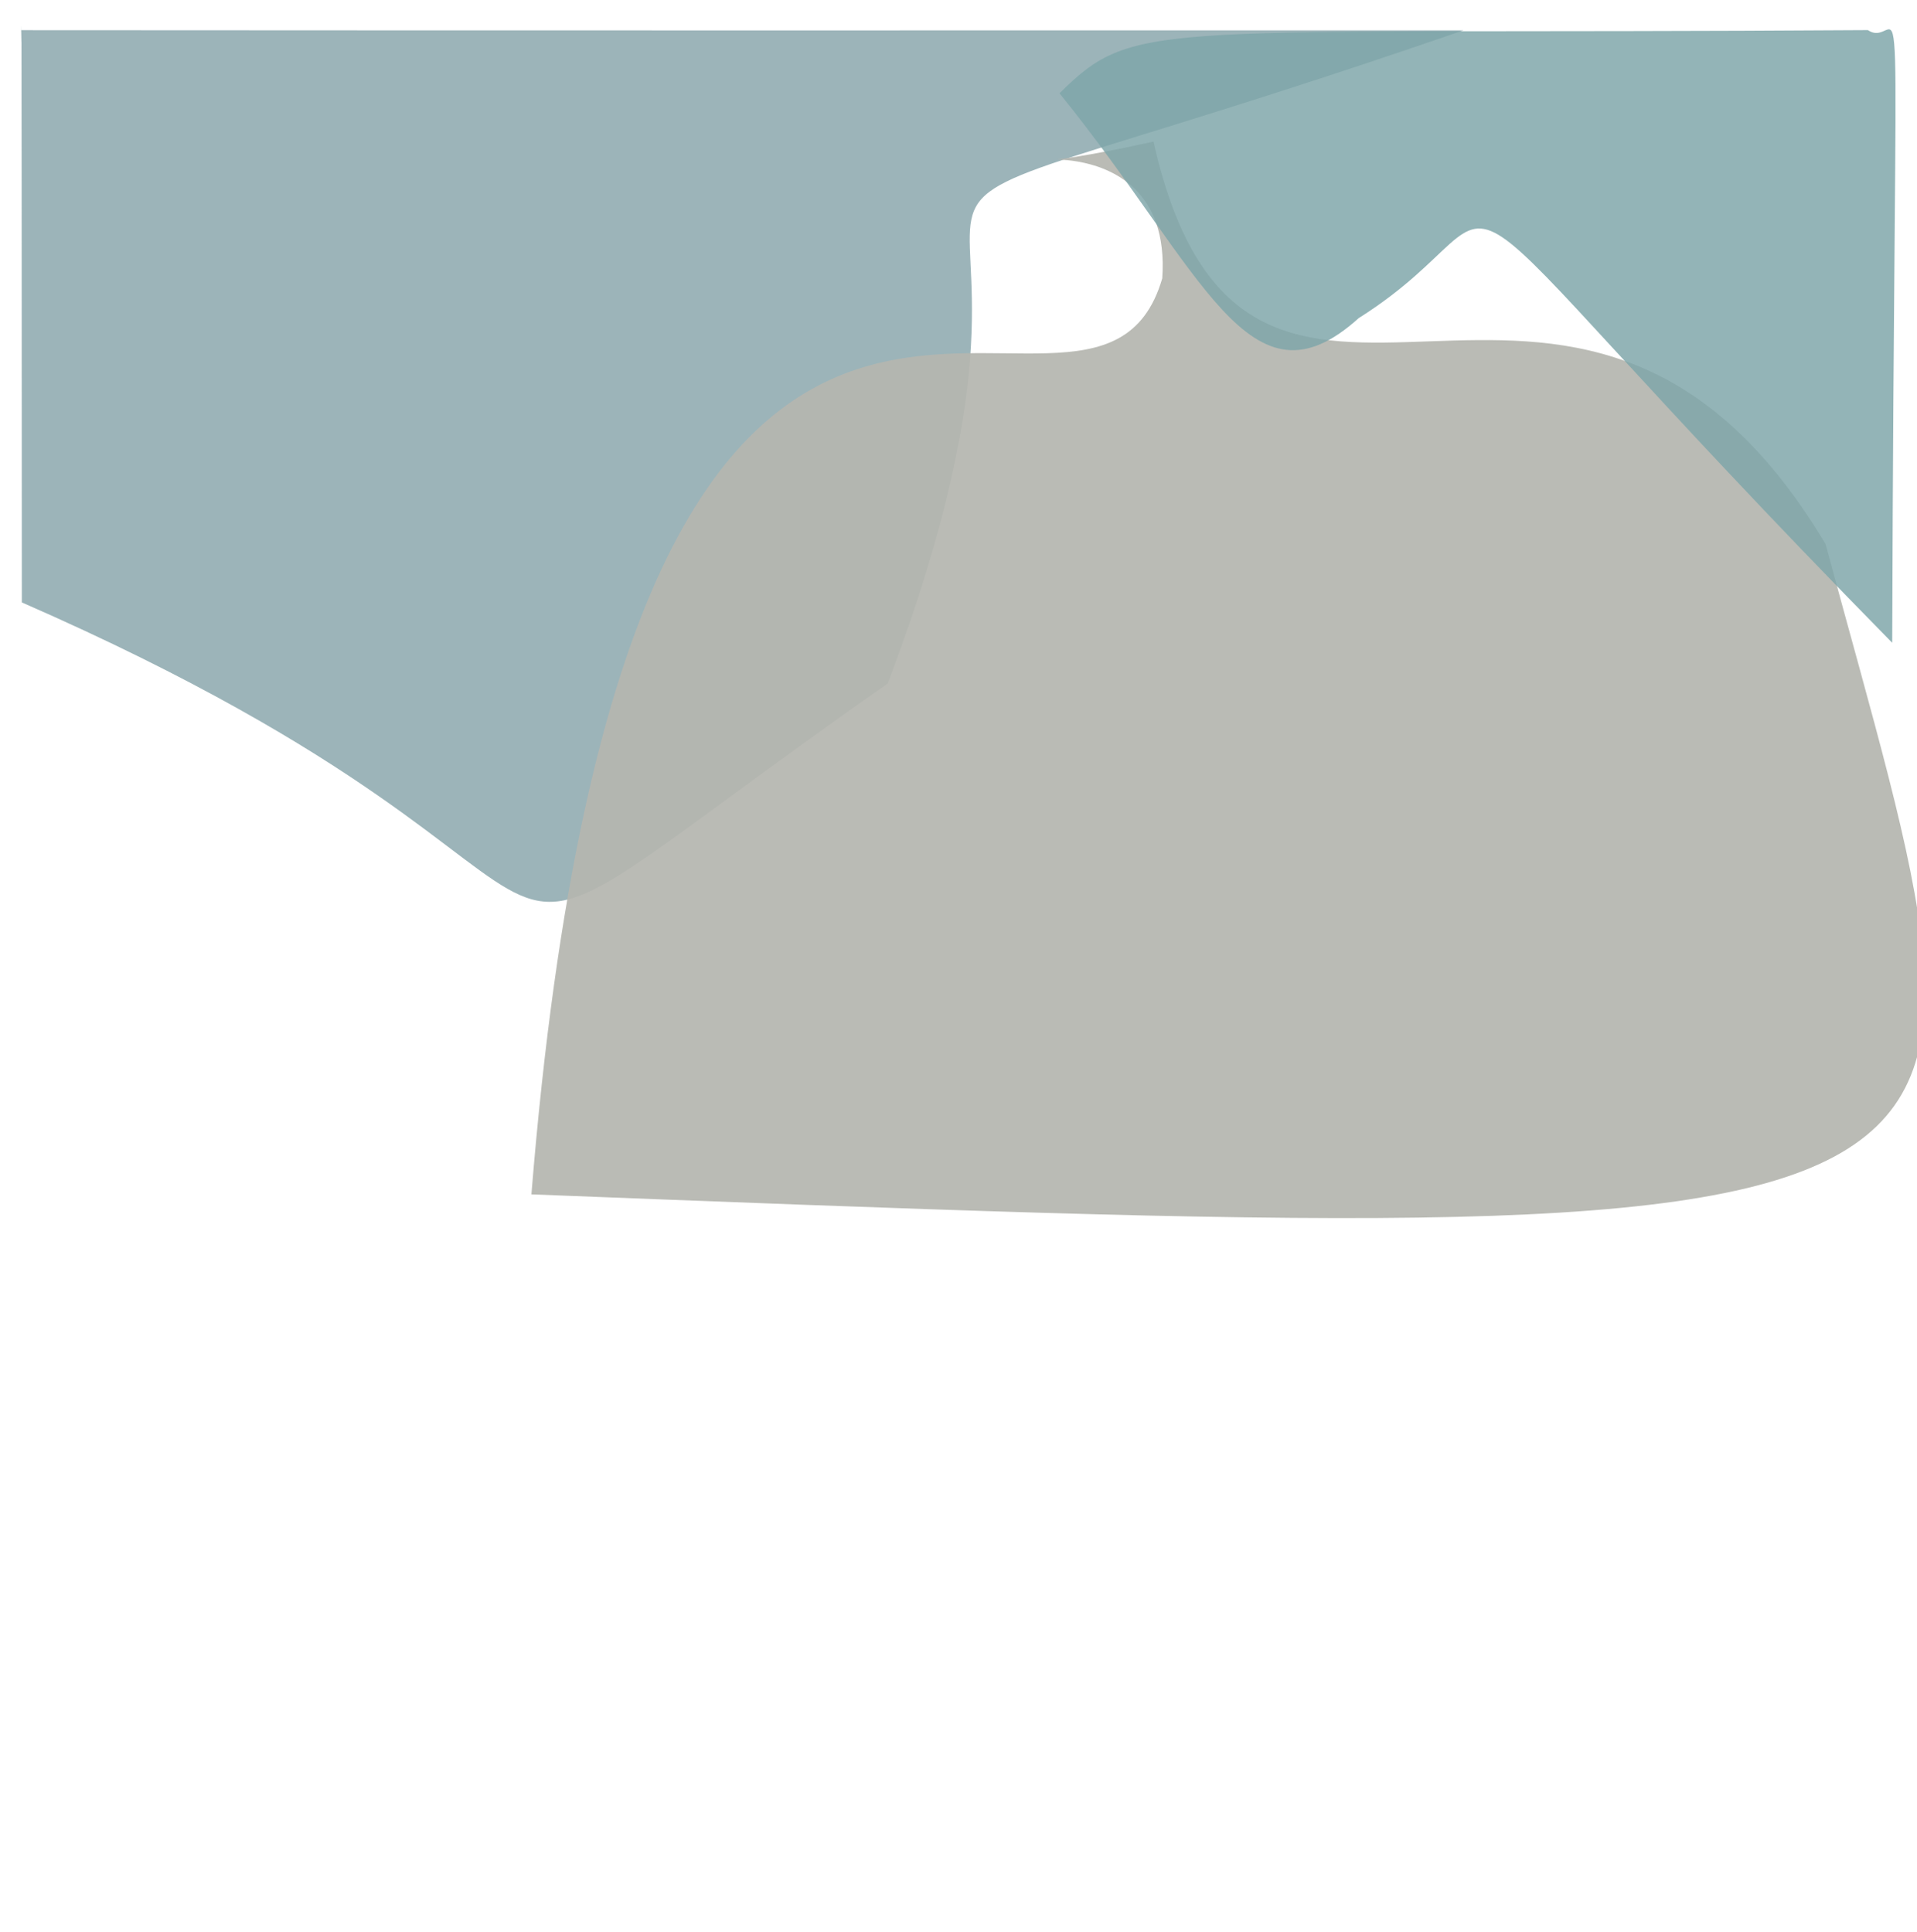 <?xml version="1.0" ?>
<svg xmlns="http://www.w3.org/2000/svg" version="1.1" width="508" height="512">
  <defs/>
  <g>
    <path d="M 387.791 8.052 C 178.868 80.153 300.674 8.729 235.248 181.152 C 96.333 278.491 190.608 240.486 5.786 159.666 C 5.724 -60.396 5.656 28.551 5.584 7.998 C 164.906 8.095 178.01 8.034 387.791 8.052" stroke-width="0.0" fill="rgb(46, 97, 106)" opacity="0.47" stroke="rgb(119, 81, 41)" stroke-opacity="0.168" stroke-linecap="round" stroke-linejoin="round"/>
    <path d="M 483.752 144.156 C 534.322 331.31 553.609 332.637 140.822 316.56 C 167.078 -8.316 288.915 139.188 307.992 73.785 C 311.313 26.318 245.813 50.794 305.664 37.524 C 330.682 148.376 416.843 32.296 483.752 144.156" stroke-width="0.0" fill="rgb(181, 182, 176)" opacity="0.931" stroke="rgb(41, 151, 200)" stroke-opacity="0.678" stroke-linecap="round" stroke-linejoin="round"/>
    <path d="M 501.432 170.365 C 364.091 30.556 410.619 52.427 360.048 84.319 C 331.049 110.512 319.082 72.079 280.762 24.728 C 301.126 4.521 304.902 9.244 494.99 7.979 C 504.972 14.729 502.054 -31.58 501.432 170.365" stroke-width="0.0" fill="rgb(128, 167, 170)" opacity="0.84" stroke="rgb(40, 214, 80)" stroke-opacity="0.767" stroke-linecap="round" stroke-linejoin="round"/>
  </g>
</svg>
